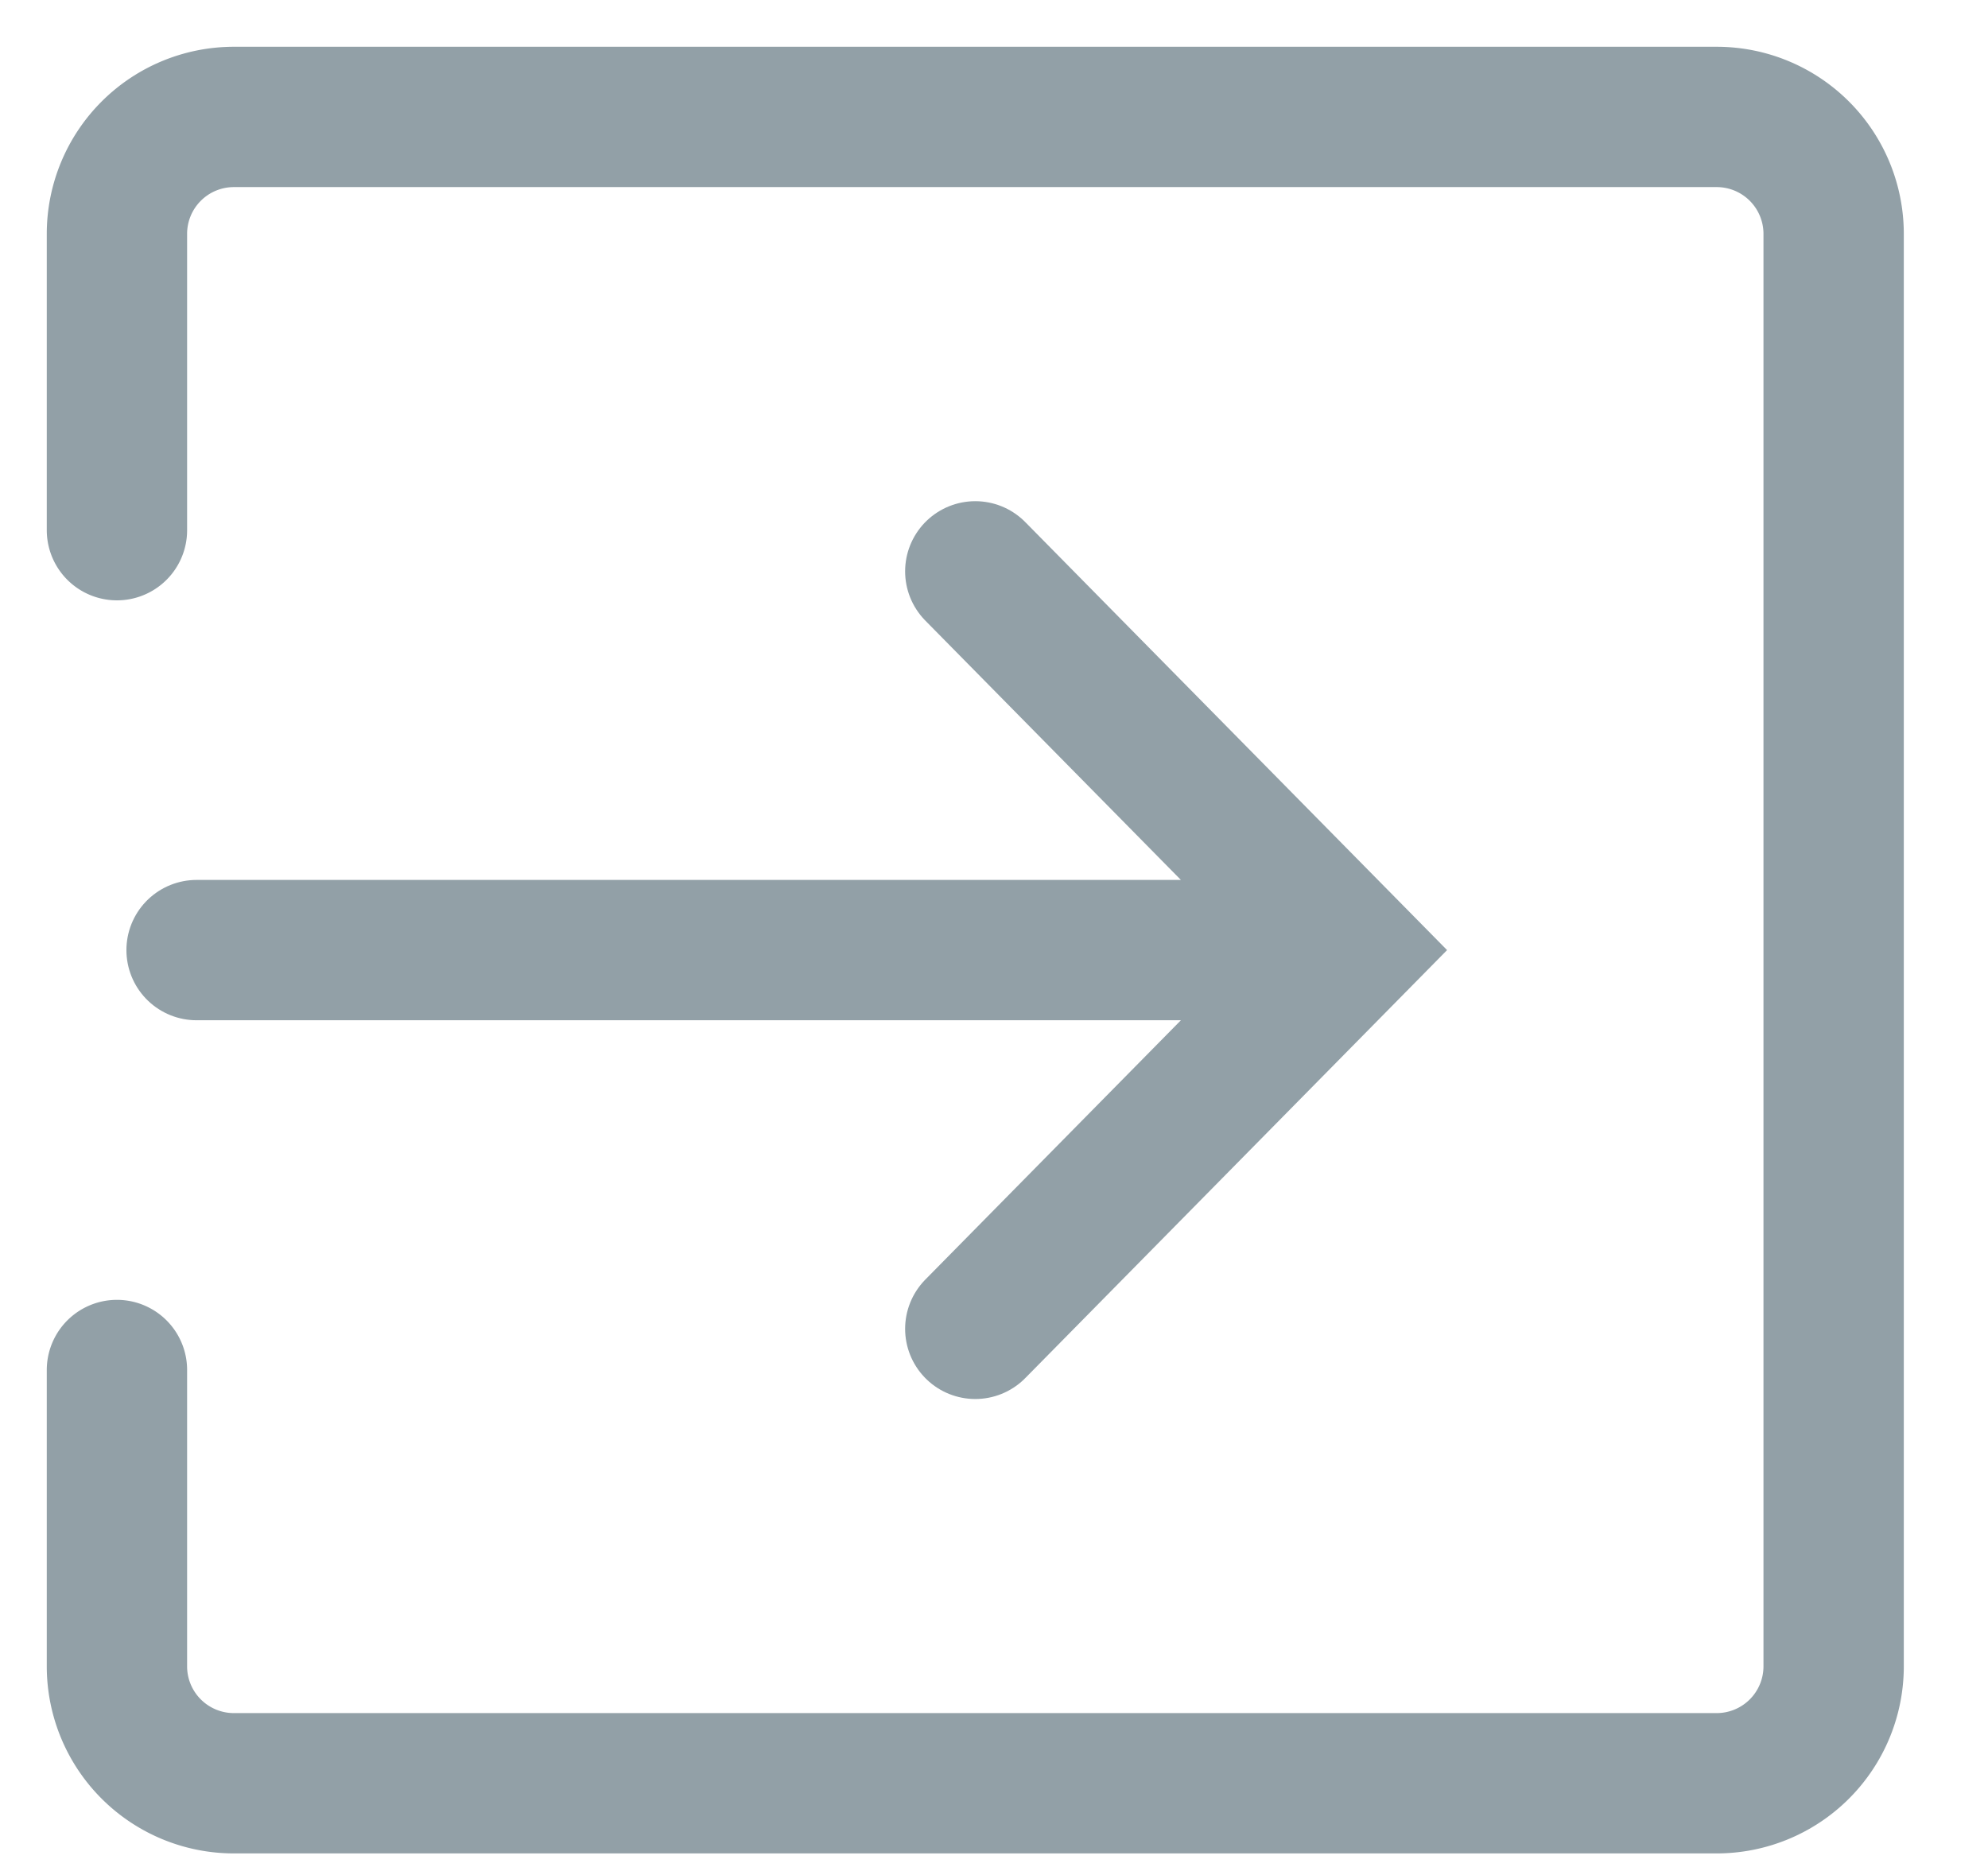 <svg width="17" height="16" viewBox="0 0 17 16" xmlns="http://www.w3.org/2000/svg">
    <g stroke="#92A0A7" stroke-width="1.2" fill="none" fill-rule="evenodd" stroke-linecap="round">
        <path d="m8.34 4.886 3.192 3.239-3.192 3.239M1.681 8.125h9.532"/>
        <path d="M1 4.534V2a1 1 0 0 1 1-1h12.68a1 1 0 0 1 1 1v12.25a1 1 0 0 1-1 1H2a1 1 0 0 1-1-1v-2.534h0"/>
    </g>
</svg>
